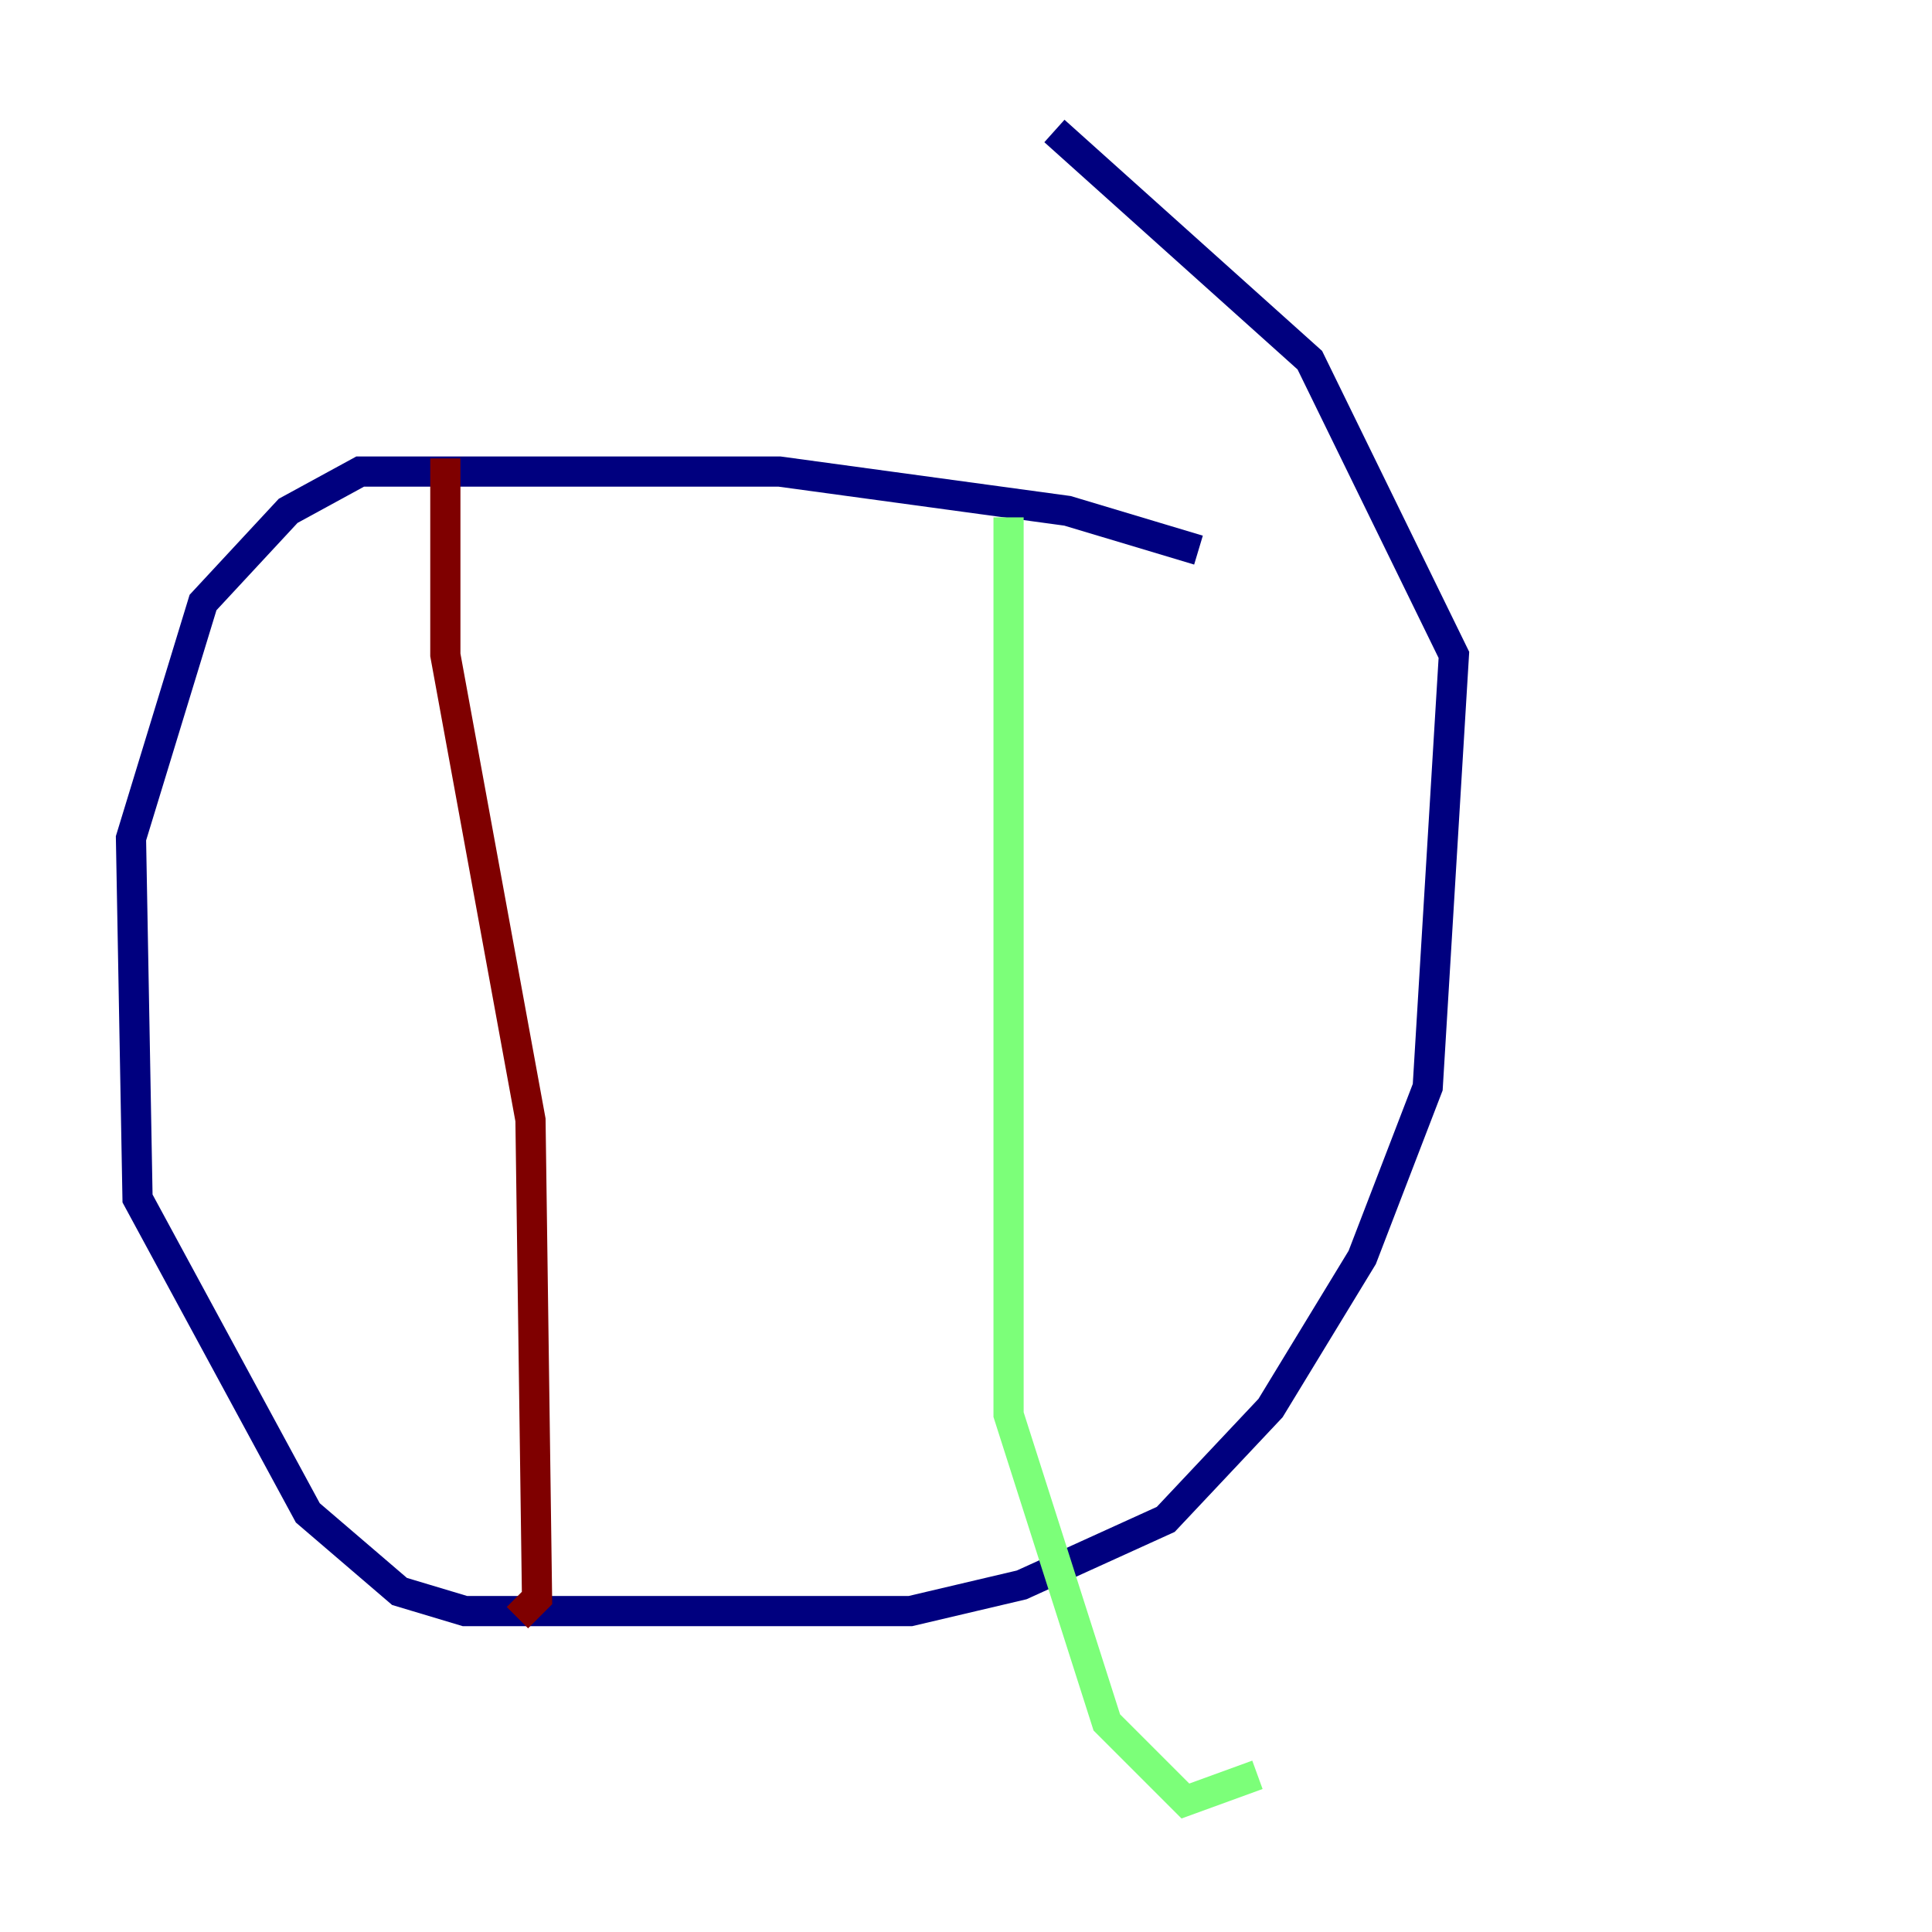 <?xml version="1.0" encoding="utf-8" ?>
<svg baseProfile="tiny" height="128" version="1.2" viewBox="0,0,128,128" width="128" xmlns="http://www.w3.org/2000/svg" xmlns:ev="http://www.w3.org/2001/xml-events" xmlns:xlink="http://www.w3.org/1999/xlink"><defs /><polyline fill="none" points="79.403,36.447 70.725,33.844 51.634,31.241 23.864,31.241 19.091,33.844 13.451,39.919 8.678,55.539 9.112,79.403 20.393,100.231 26.468,105.437 30.807,106.739 60.312,106.739 67.688,105.003 77.234,100.664 84.176,93.288 90.251,83.308 94.59,72.027 96.325,43.39 86.78,23.864 69.858,8.678" stroke="#00007f" stroke-width="2" /><polyline fill="none" points="66.82,34.278 66.82,93.722 73.329,114.115 78.536,119.322 83.308,117.586" stroke="#7cff79" stroke-width="2" /><polyline fill="none" points="29.505,30.373 29.505,43.39 35.146,74.197 35.58,105.871 34.278,107.173" stroke="#7f0000" stroke-width="2" /></svg>